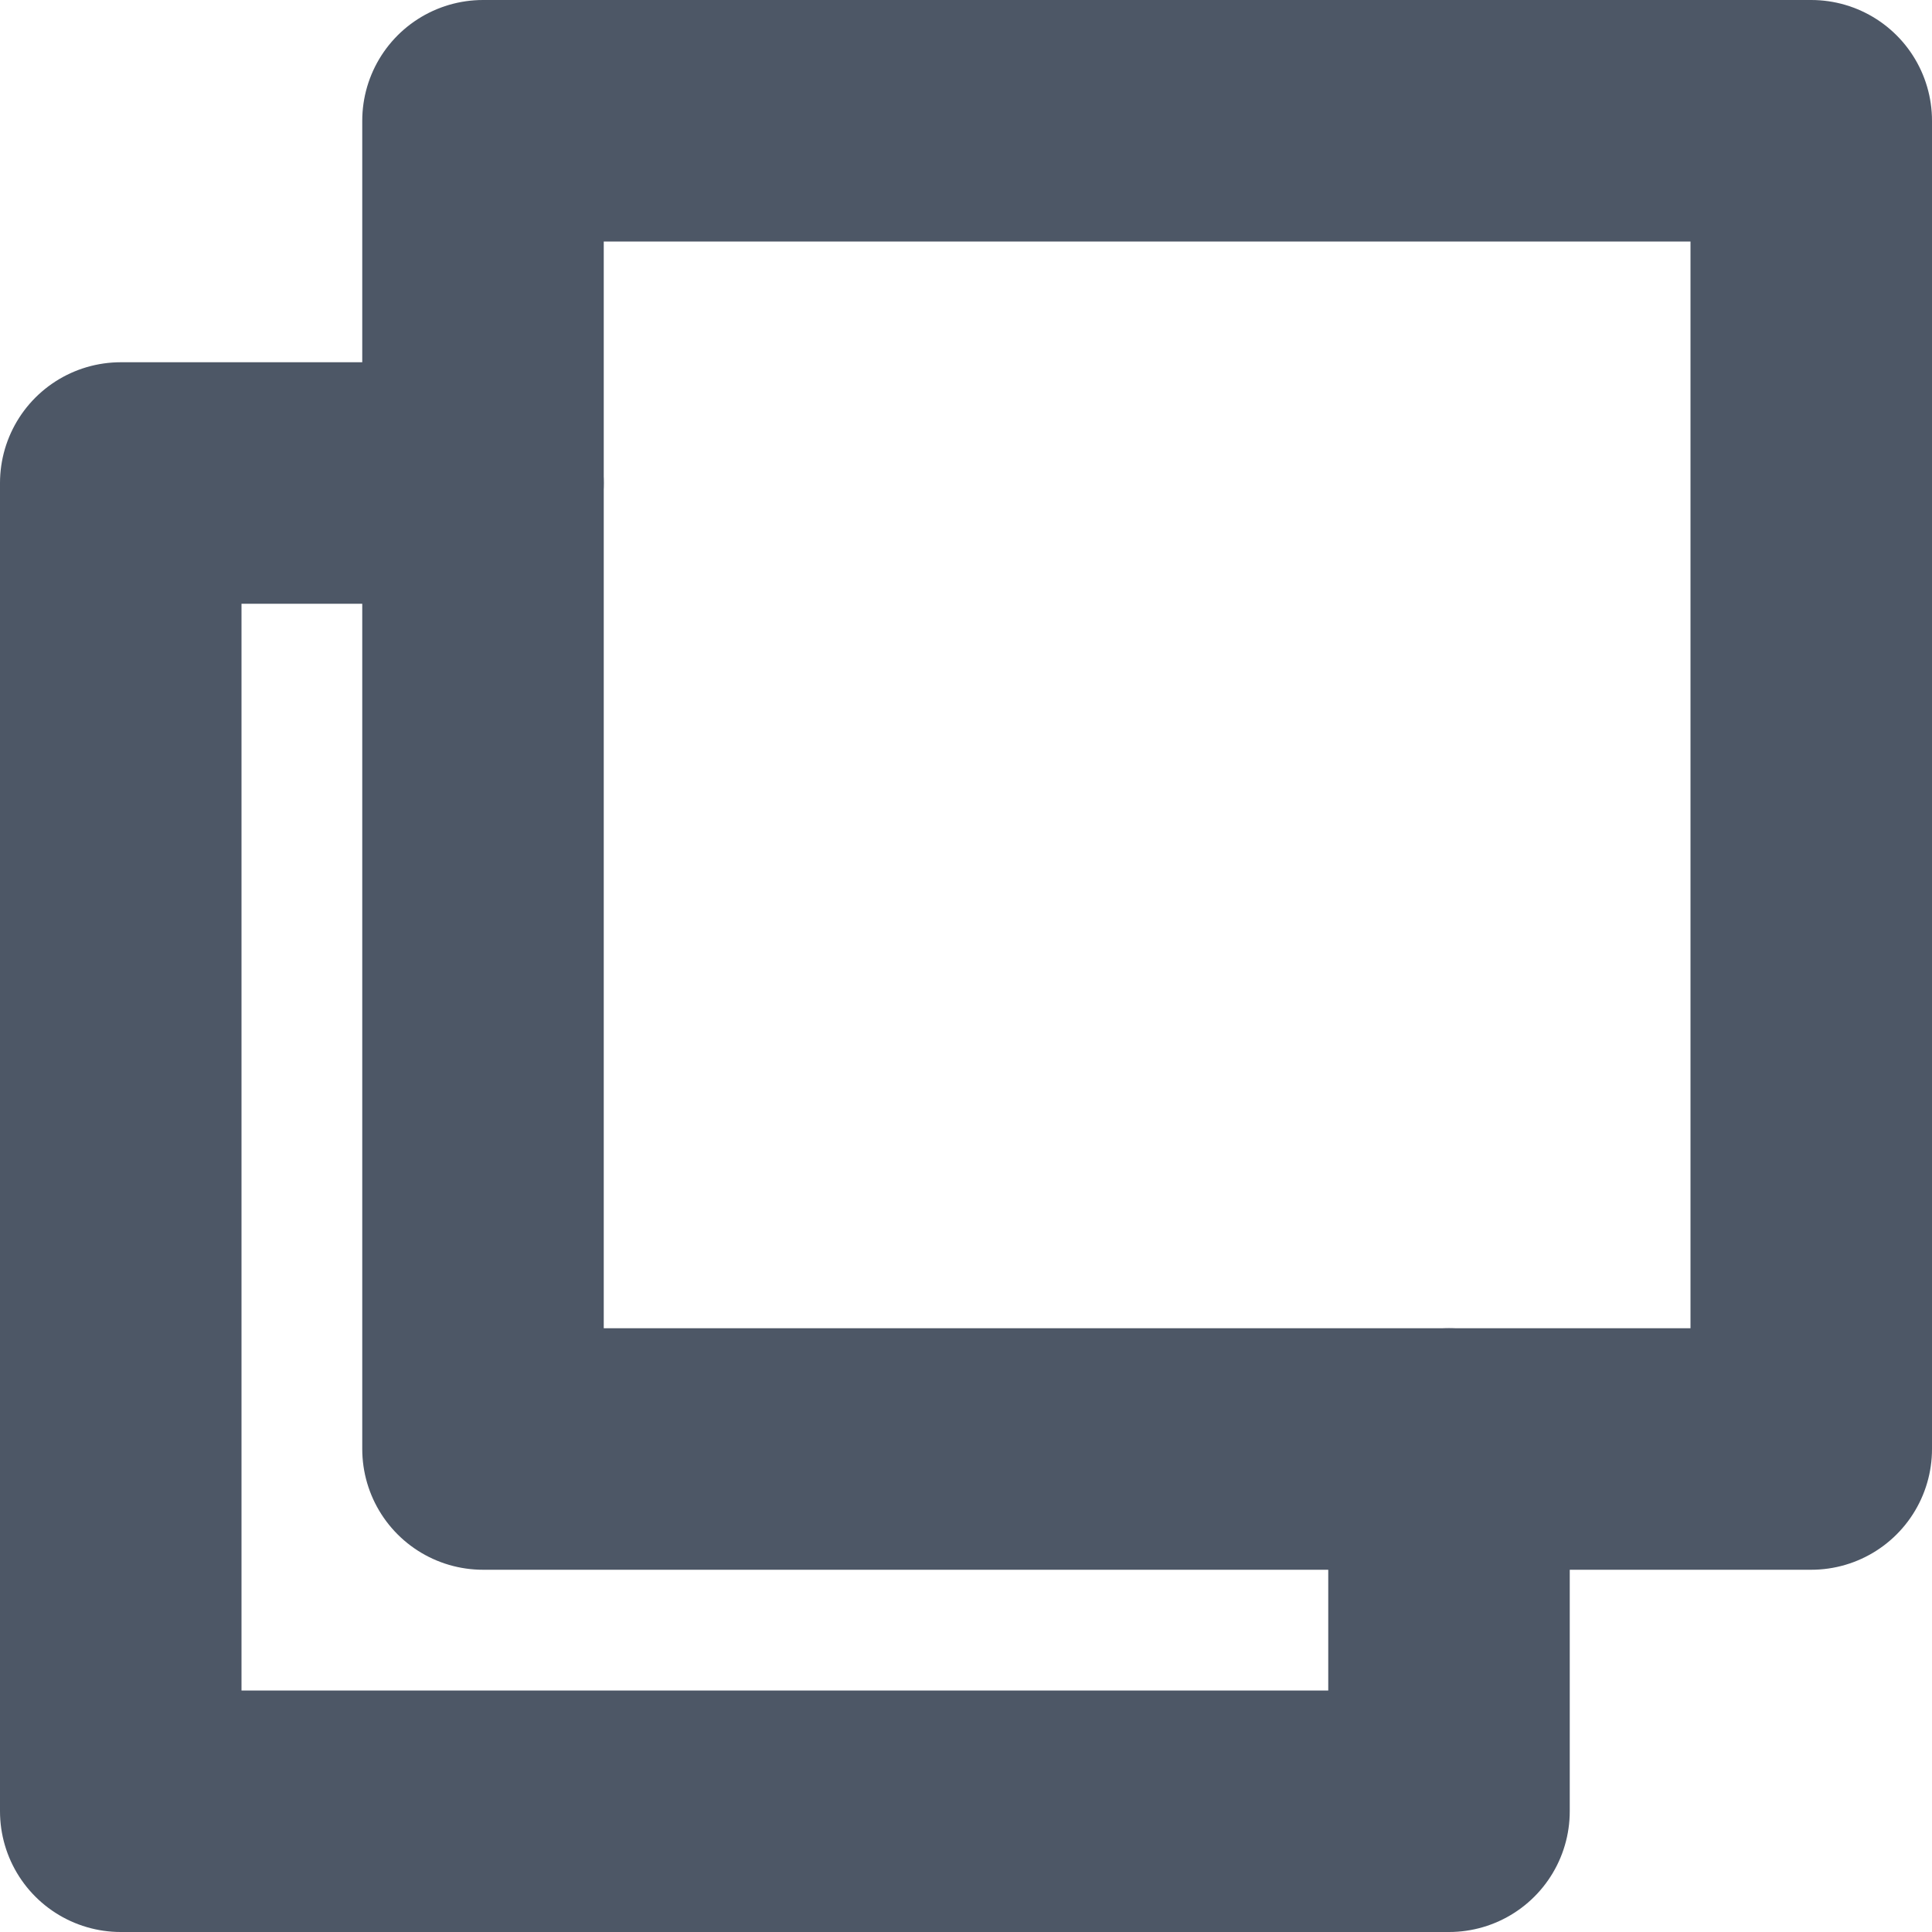 <?xml version="1.0" encoding="UTF-8"?>
<svg width="16px" height="16px" viewBox="0 0 16 16" version="1.1" xmlns="http://www.w3.org/2000/svg" xmlns:xlink="http://www.w3.org/1999/xlink">
    <!-- Generator: Sketch 48.2 (47327) - http://www.bohemiancoding.com/sketch -->
    <title>icon/options-24</title>
    <desc>Created with Sketch.</desc>
    <defs></defs>
    <g id="03_01_Dataset-page" stroke="none" stroke-width="1" fill="none" fill-rule="evenodd" transform="translate(-1252, -1905)">
        <g id="Group" transform="translate(1104, 1893)">
            <g id="button/options" transform="translate(136, 0)">
                <g id="icon/external-24" transform="translate(8, 8)">
                    <g>
                        <rect id="Rectangle-Copy-7" x="0" y="0" width="24" height="24"></rect>
                        <polyline id="Rectangle-2" stroke="#4D5766" stroke-width="2" stroke-linecap="round" stroke-linejoin="round" points="16 16 16 19 5 19 5 8 8 8"></polyline>
                        <rect id="Rectangle-2-Copy" stroke="#4D5766" stroke-width="2" stroke-linecap="round" stroke-linejoin="round" x="8" y="5" width="11" height="11"></rect>
                    </g>
                </g>
            </g>
        </g>
    </g>
</svg>